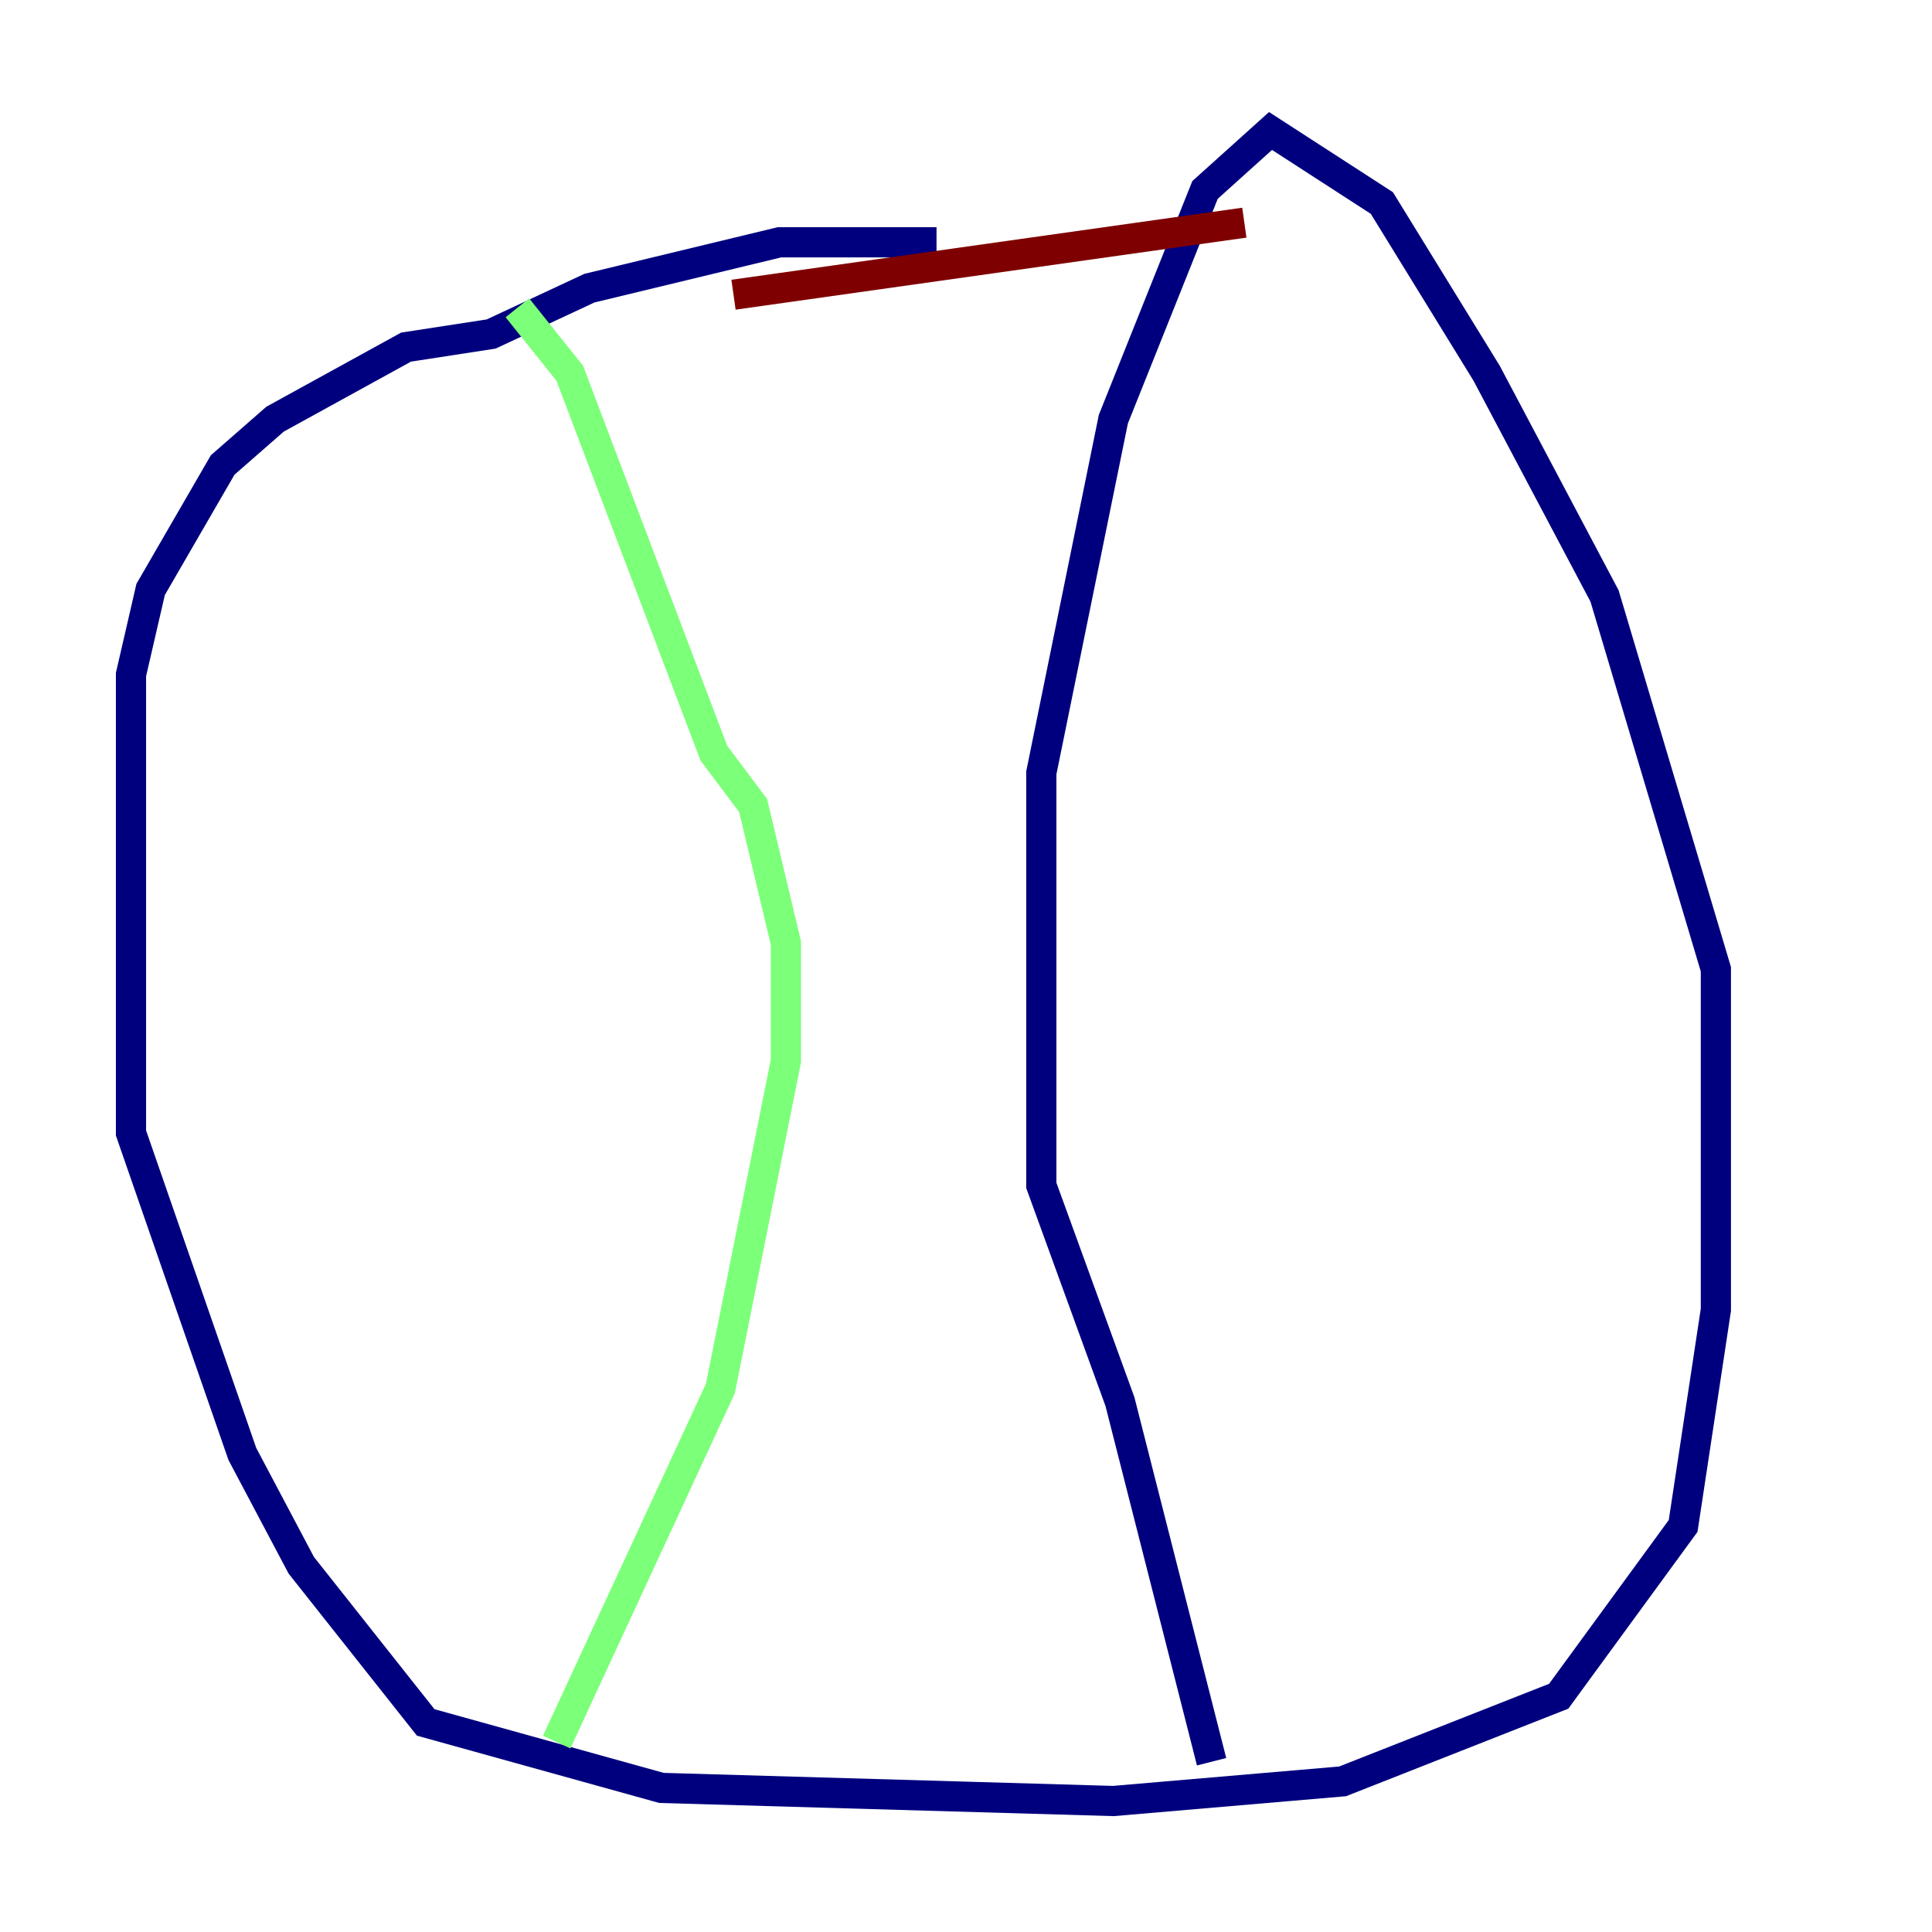 <?xml version="1.0" encoding="utf-8" ?>
<svg baseProfile="tiny" height="128" version="1.2" viewBox="0,0,128,128" width="128" xmlns="http://www.w3.org/2000/svg" xmlns:ev="http://www.w3.org/2001/xml-events" xmlns:xlink="http://www.w3.org/1999/xlink"><defs /><polyline fill="none" points="62.047,16.054 51.634,16.054 39.051,19.091 32.542,22.129 26.902,22.997 18.224,27.77 14.752,30.807 9.98,39.051 8.678,44.691 8.678,75.064 16.054,96.325 19.959,103.702 28.203,114.115 43.824,118.454 73.763,119.322 88.949,118.02 103.268,112.38 111.512,101.098 113.681,86.78 113.681,64.217 106.305,39.485 98.495,24.732 91.552,13.451 84.176,8.678 79.837,12.583 73.763,27.77 68.99,51.2 68.99,78.536 74.197,92.854 80.271,116.719" stroke="#00007f" stroke-width="2" /><polyline fill="none" points="36.881,115.417 47.729,91.986 52.068,70.291 52.068,62.481 49.898,53.37 47.295,49.898 37.749,24.732 34.278,20.393" stroke="#7cff79" stroke-width="2" /><polyline fill="none" points="48.597,19.525 82.441,14.752" stroke="#7f0000" stroke-width="2" /></svg>